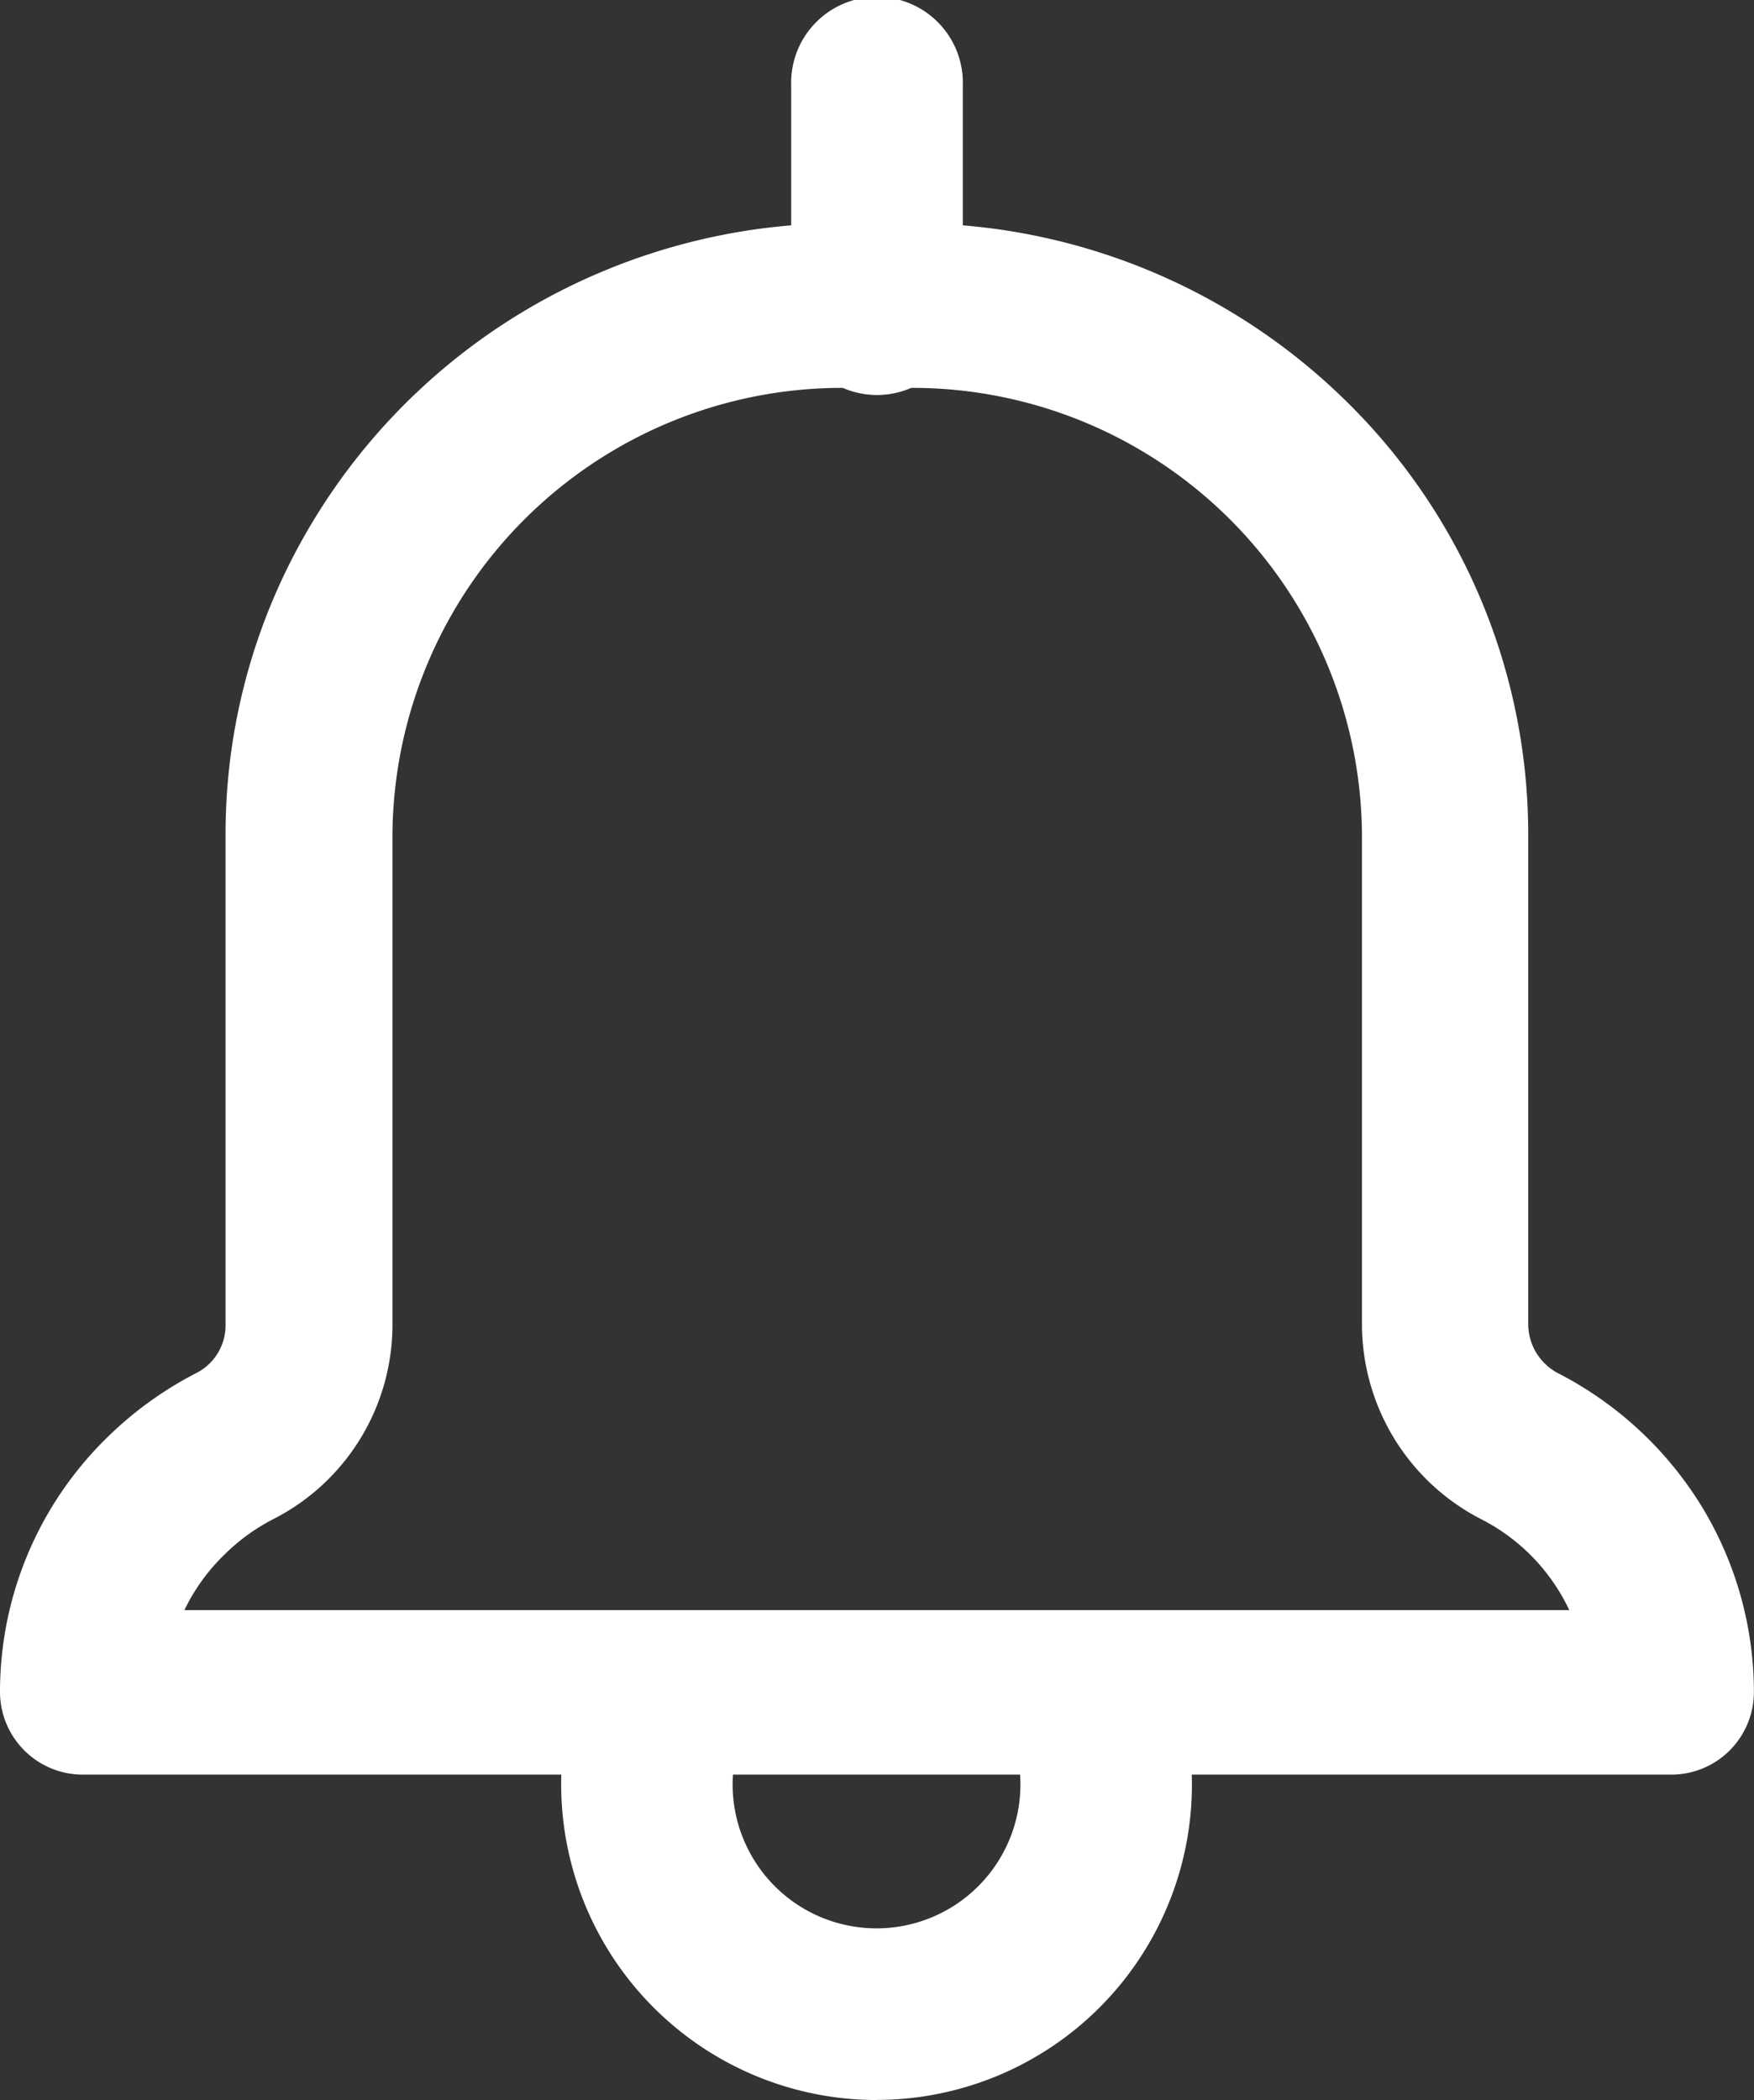<svg xmlns="http://www.w3.org/2000/svg" width="16.711" height="20" viewBox="0 0 16.711 20">
  <rect x="0" y="0" width="16.711" height="20" fill="#333333" stroke="none"/>
  <g id="notification" transform="translate(-324.9 -192)">
    <g id="그룹_655" data-name="그룹 655" transform="translate(324.9 194.127)">
      <g id="그룹_653" data-name="그룹 653" transform="translate(5.349 13.467)">
        <g id="그룹_652" data-name="그룹 652">
          <path id="패스_609" data-name="패스 609" d="M767.706,1467.478a3.007,3.007,0,0,1-2.9-3.807.817.817,0,0,1,1.575.436,1.358,1.358,0,0,0-.05.365,1.371,1.371,0,0,0,2.742,0,1.347,1.347,0,0,0-.05-.365.817.817,0,0,1,1.575-.436,3.028,3.028,0,0,1,.109.8,3.005,3.005,0,0,1-3,3.006Z" transform="translate(-764.7 -1463.072)" fill="#fff"/>
        </g>
      </g>
      <g id="그룹_654" data-name="그룹 654" transform="translate(0 0)">
        <path id="패스_610" data-name="패스 610" d="M340.818,373.274H325.692a.789.789,0,0,1-.792-.783,3.384,3.384,0,0,1,1.014-2.421,3.487,3.487,0,0,1,.859-.622.51.51,0,0,0,.276-.459v-4.665a5.74,5.74,0,0,1,.463-2.267,5.87,5.87,0,0,1,3.132-3.1,5.913,5.913,0,0,1,2.292-.458h.637a5.905,5.905,0,0,1,4.163,1.705,5.777,5.777,0,0,1,1.724,4.118v4.665a.529.529,0,0,0,.292.468,3.463,3.463,0,0,1,1.343,1.236,3.4,3.4,0,0,1,.515,1.8A.787.787,0,0,1,340.818,373.274Zm-14.161-1.567h13.194a1.861,1.861,0,0,0-.834-.863,2.089,2.089,0,0,1-1.141-1.855v-4.666a4.285,4.285,0,0,0-4.3-4.256h-.637a4.285,4.285,0,0,0-4.3,4.256v4.665a2.077,2.077,0,0,1-1.132,1.851,1.885,1.885,0,0,0-.467.338A1.855,1.855,0,0,0,326.657,371.707Z" transform="translate(-324.9 -358.5)" fill="#fff"/>
      </g>
    </g>
    <g id="그룹_656" data-name="그룹 656" transform="translate(332.438 192)">
      <path id="패스_611" data-name="패스 611" d="M936.818,195.762a.818.818,0,0,1-.818-.818v-2.127a.818.818,0,1,1,1.635,0v2.127A.818.818,0,0,1,936.818,195.762Z" transform="translate(-936 -192)" fill="#fff"/>
    </g>
  </g>
</svg>
